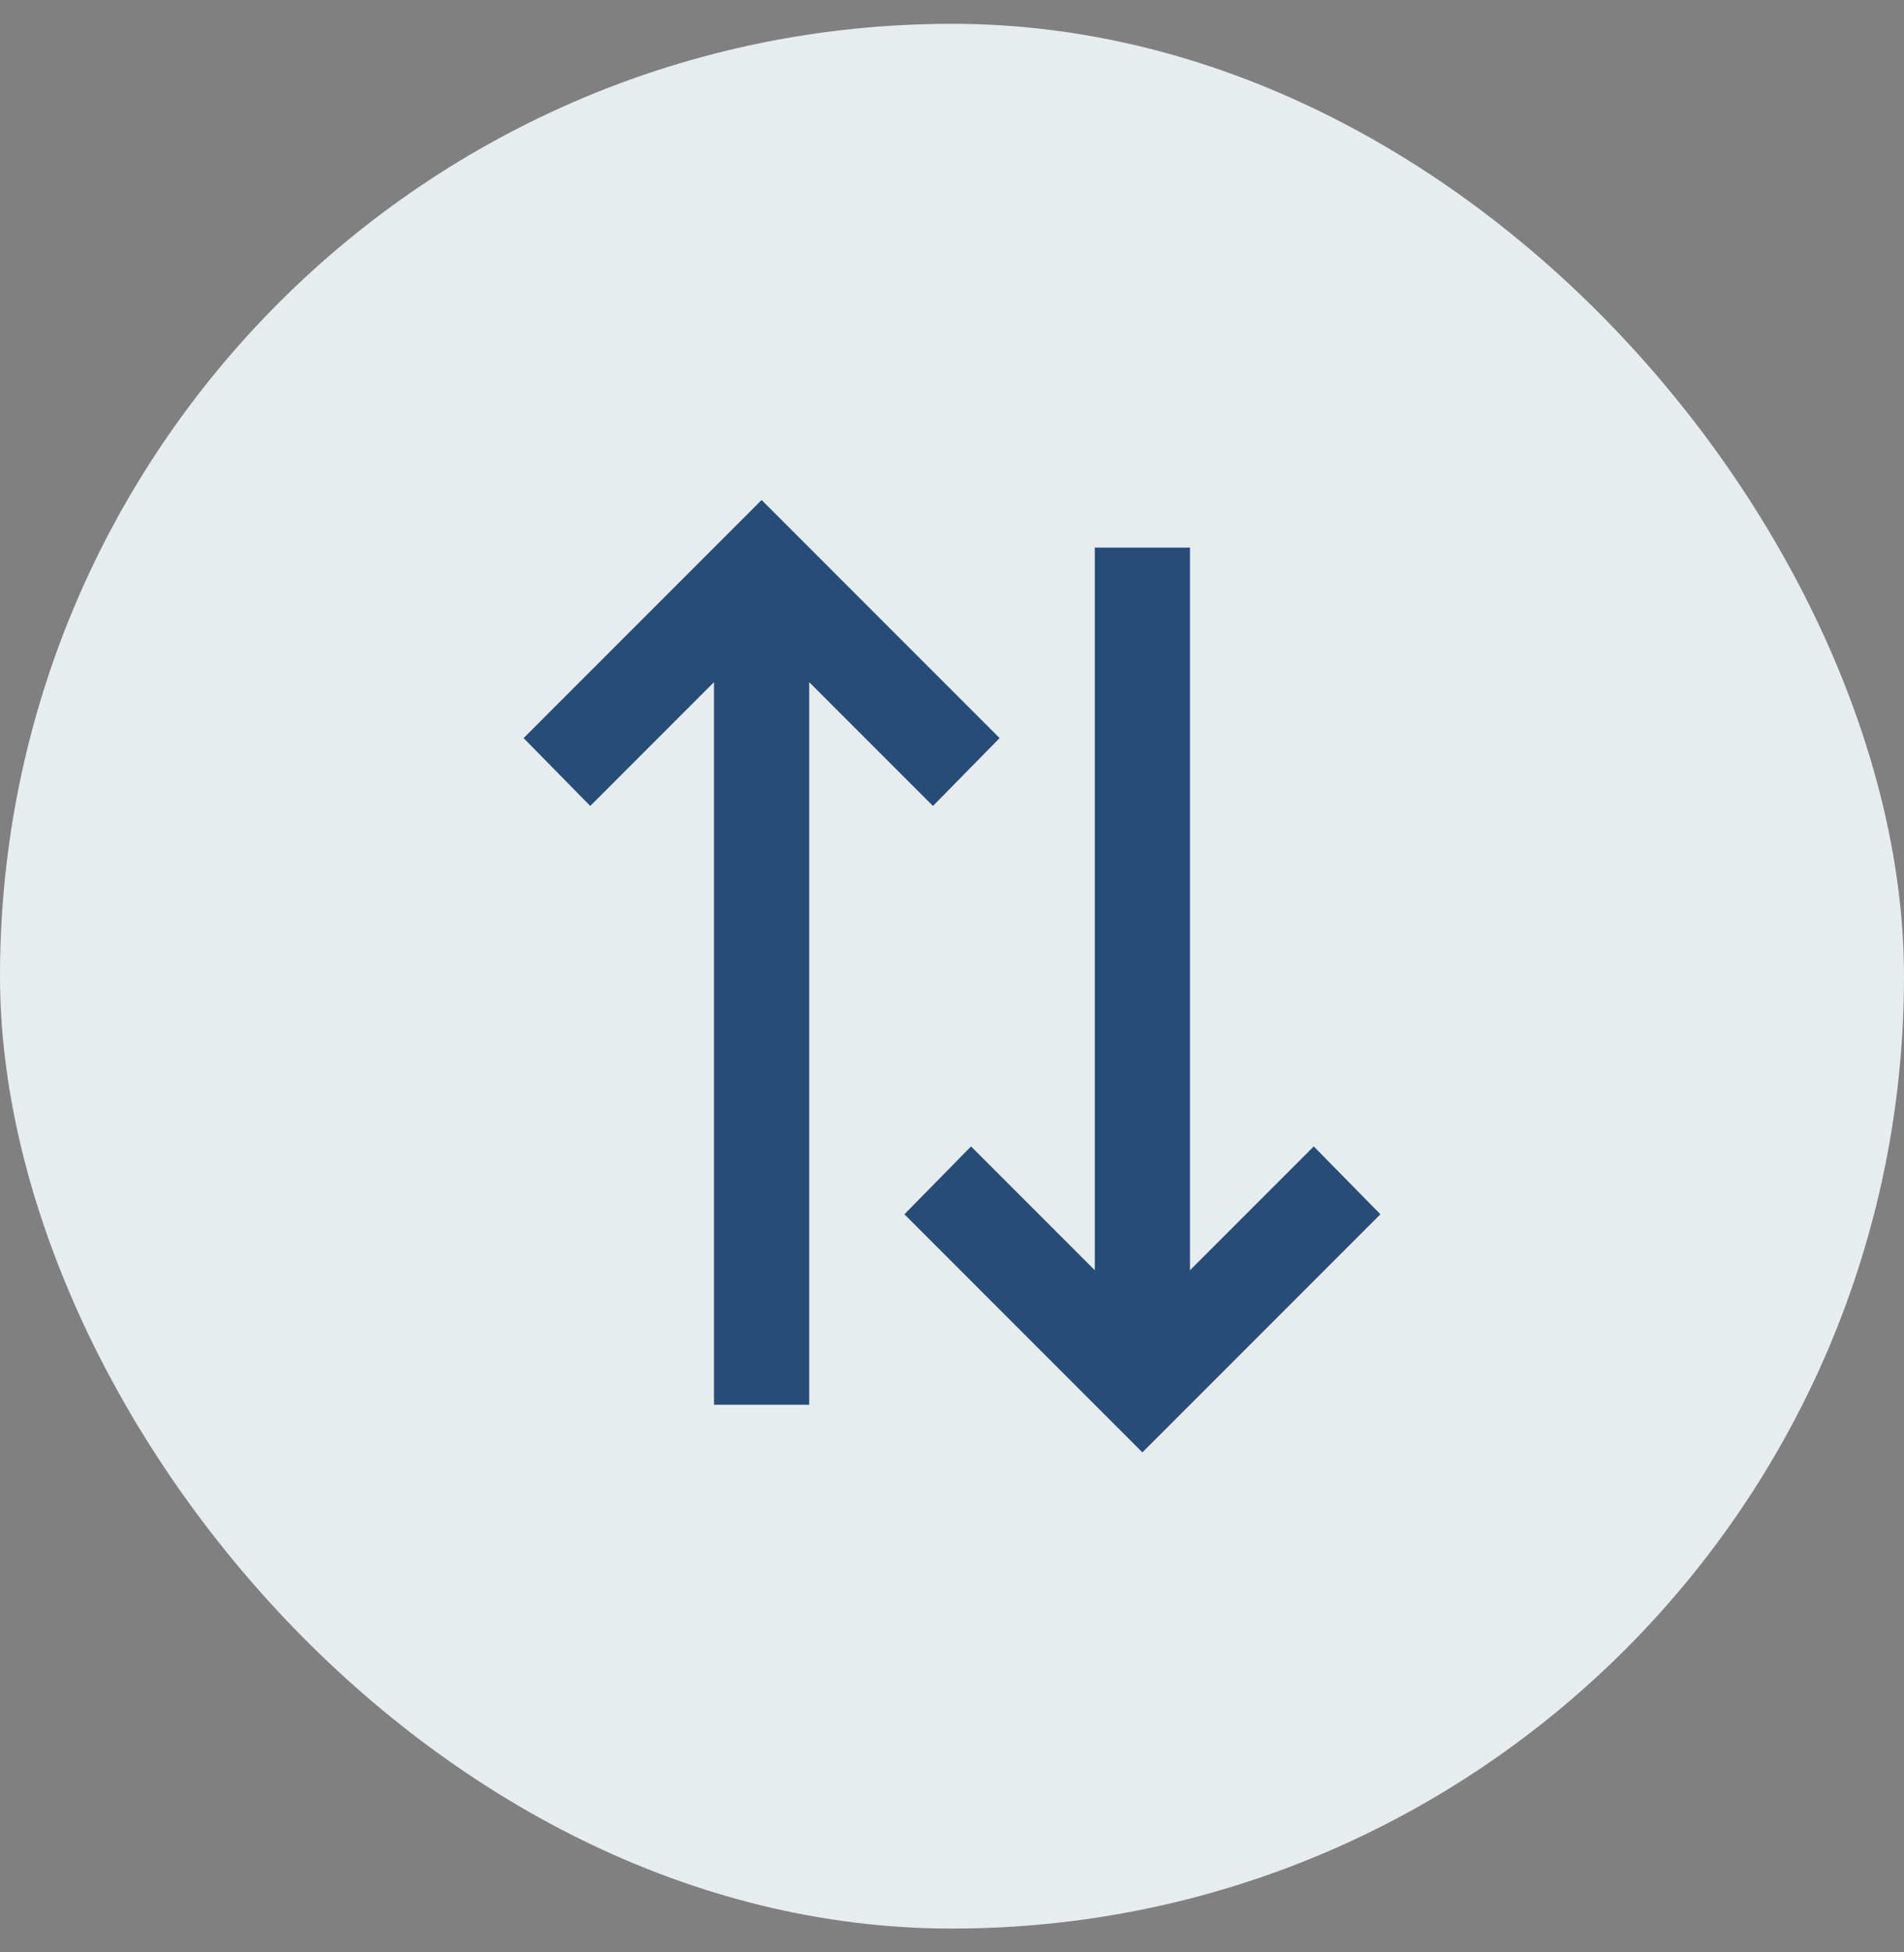 <svg width="40" height="41" viewBox="0 0 40 41" fill="none" xmlns="http://www.w3.org/2000/svg">
<rect x="0" y="0" width="40" height="41" fill="#808080" stroke="none"/>
<rect y="0.5" width="40" height="40" rx="20" fill="#E7ECEF"/>
<mask id="mask0_707_856" style="mask-type:alpha" maskUnits="userSpaceOnUse" x="8" y="8" width="24" height="25">
<rect x="8" y="32.5" width="24" height="24" transform="rotate(-90 8 32.5)" fill="#D9D9D9"/>
</mask>
<g mask="url(#mask0_707_856)">
<path d="M29 25.5L24 30.5L19 25.5L20.4 24.075L23 26.675V11.5H25V26.675L27.6 24.075L29 25.5ZM21 15.5L19.6 16.925L17 14.325V29.5H15V14.325L12.4 16.925L11 15.5L16 10.5L21 15.5Z" fill="#274C77"/>
</g>
</svg>
